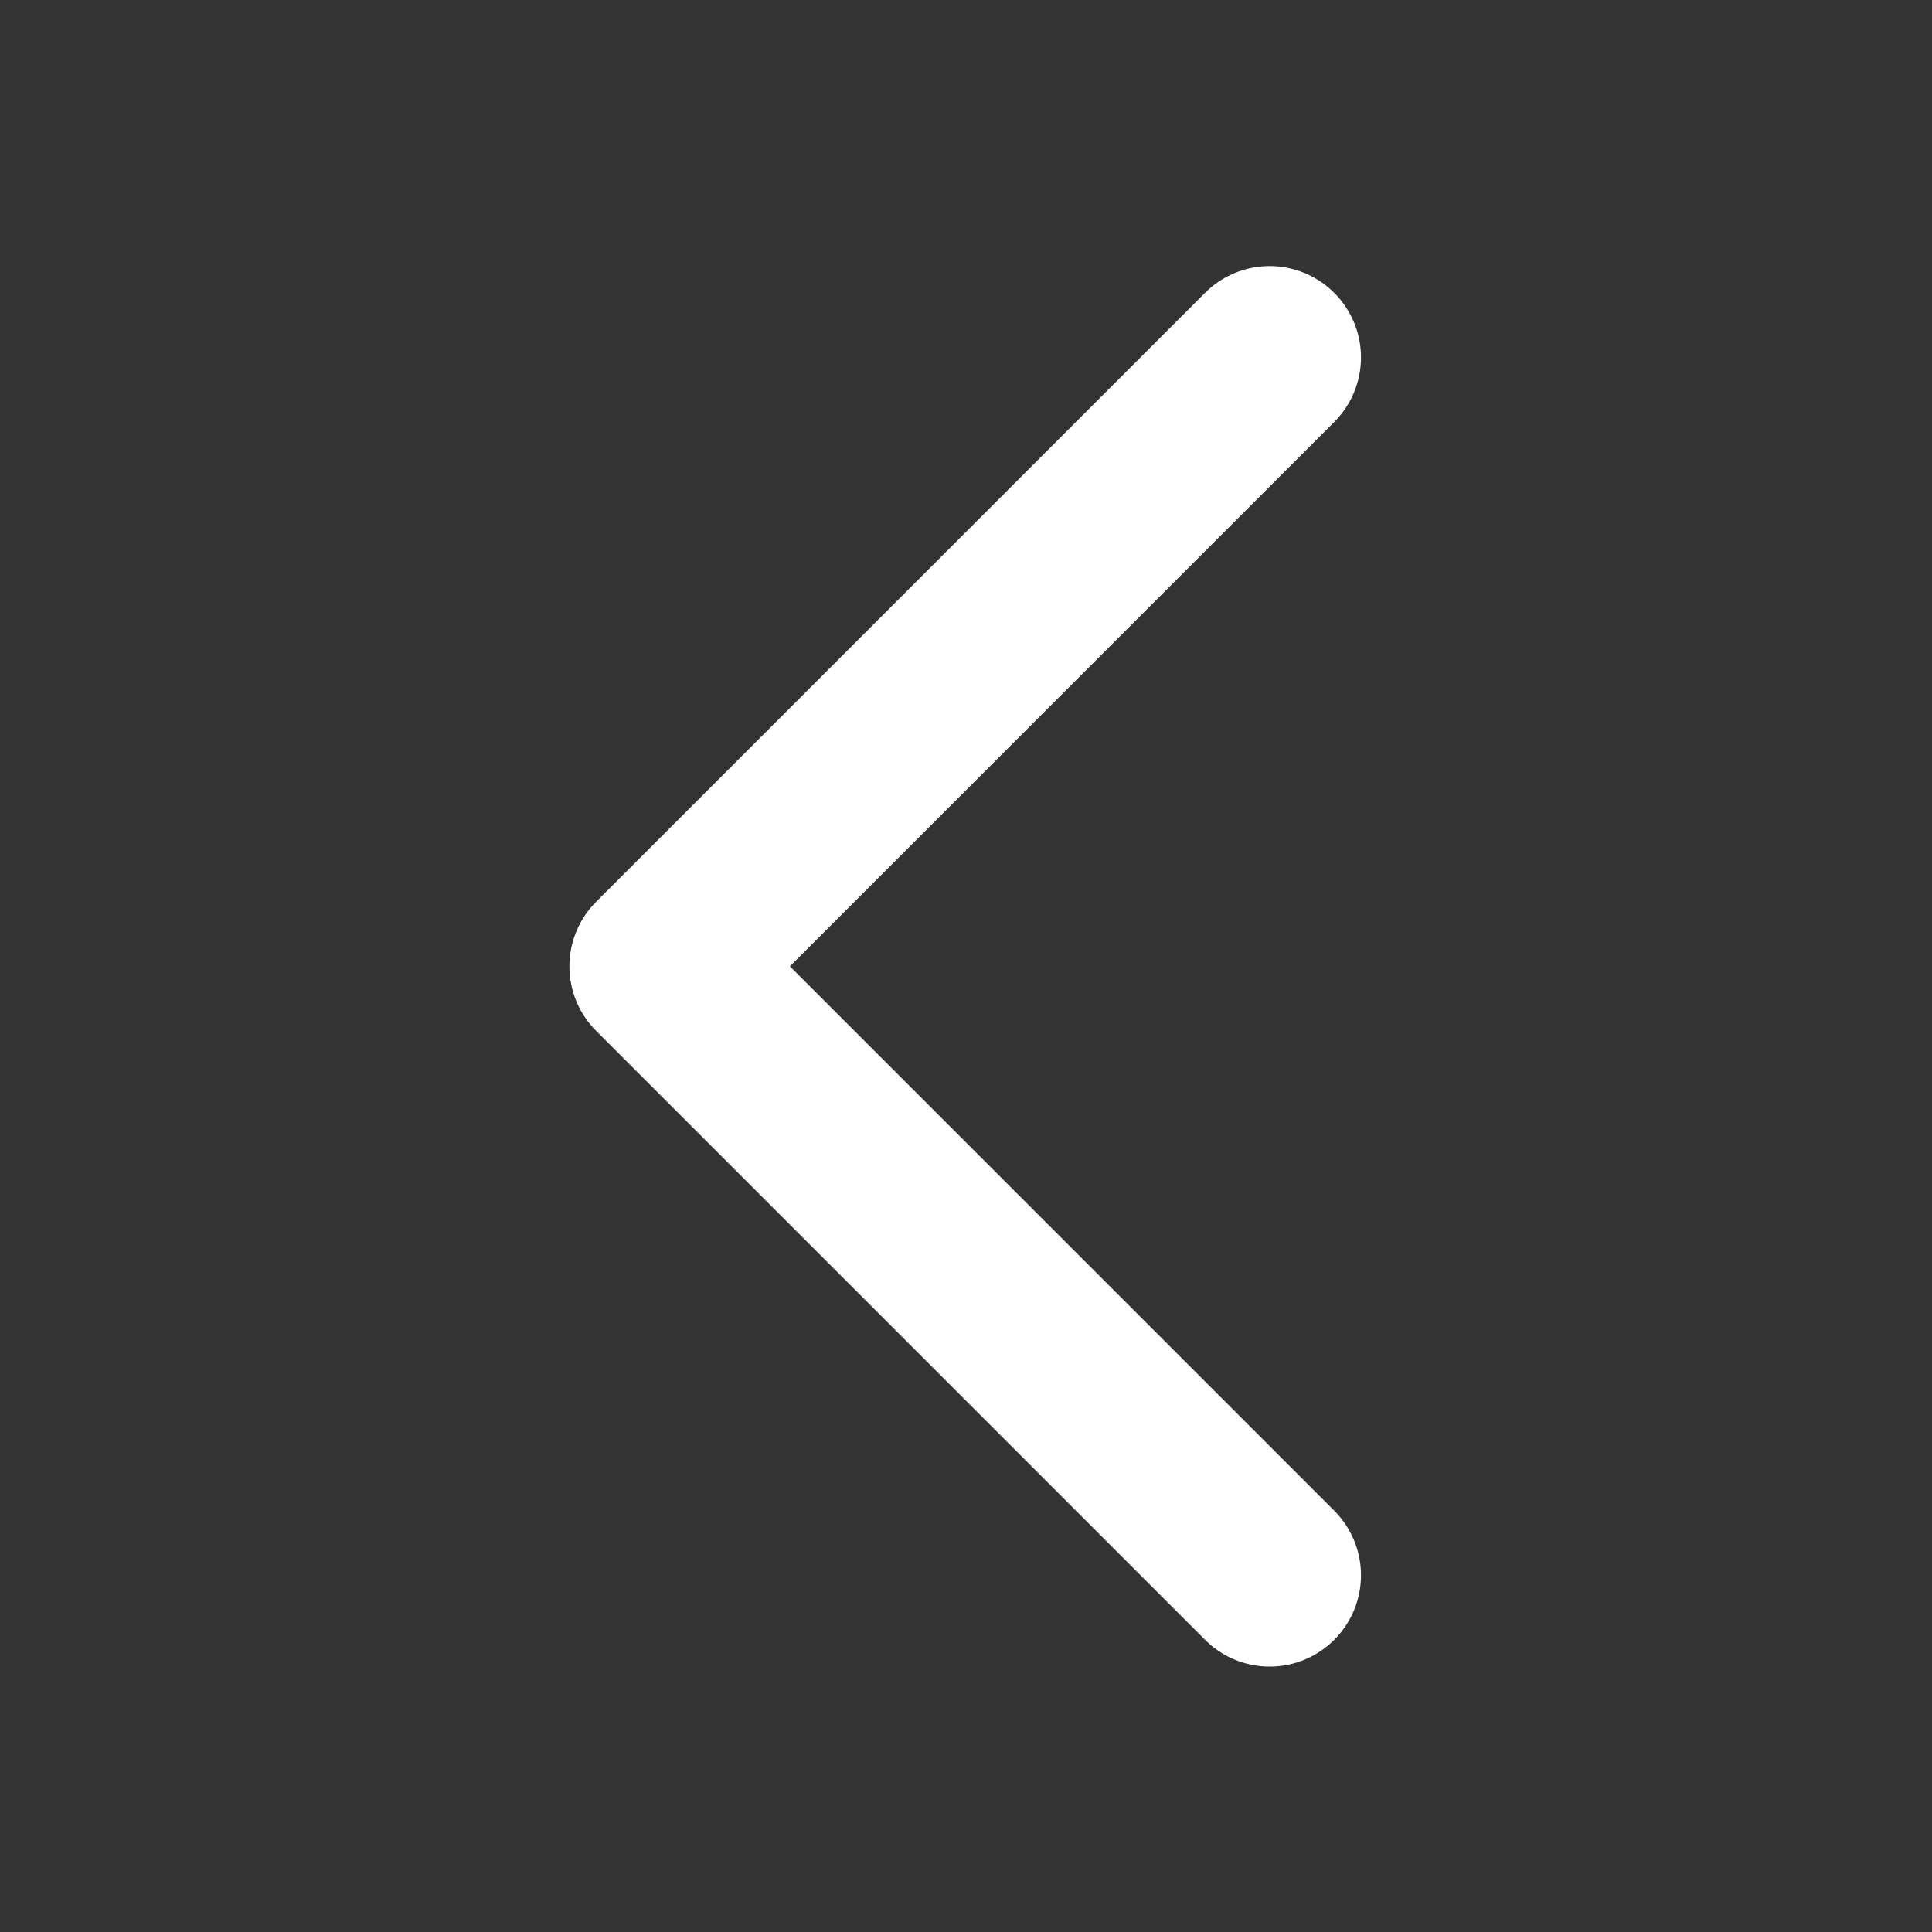 <svg width="1000" height="1000" viewBox="0 0 1000 1000" fill="none" xmlns="http://www.w3.org/2000/svg">
<rect x="0" y="0" width="1000" height="1000" fill="#333333" stroke="none"/>
<path d="M657.167 185L342 500.167L657.167 815.333" stroke="white" stroke-width="94.55" stroke-linecap="round" stroke-linejoin="round"/>
</svg>
